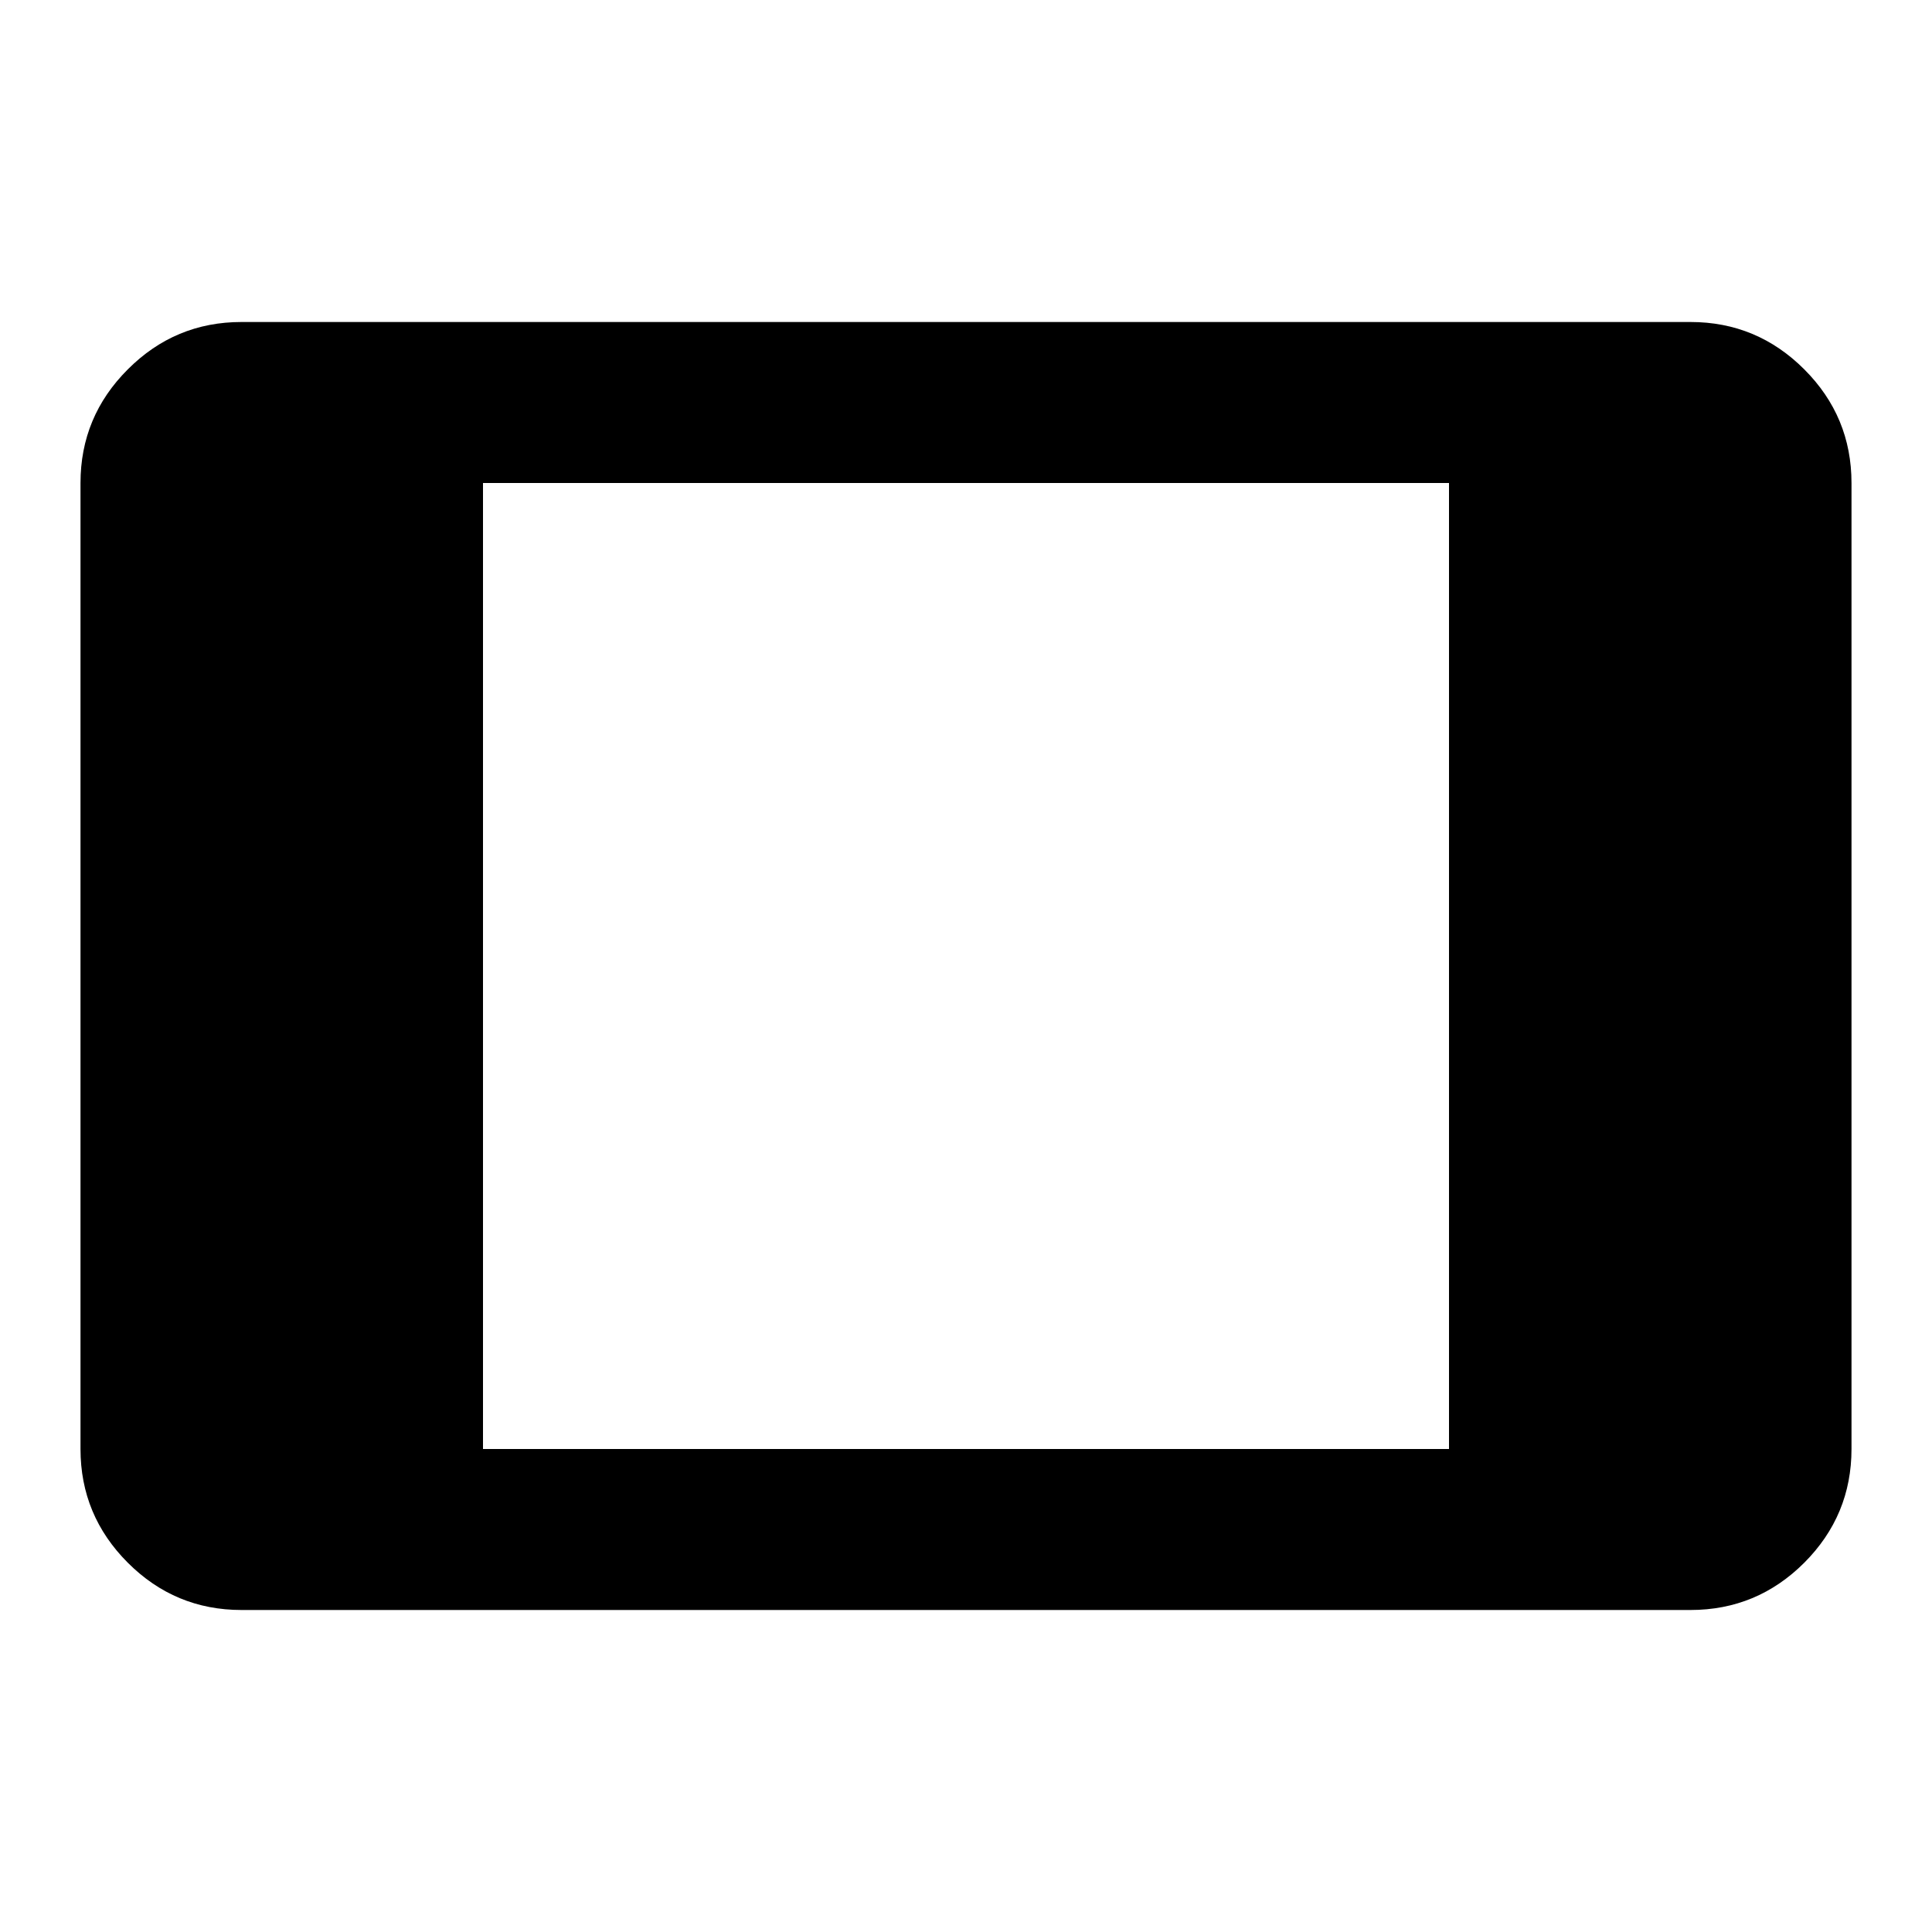 <svg xmlns="http://www.w3.org/2000/svg" height="24" width="24"><path d="M3 20q-.825 0-1.412-.587Q1 18.825 1 18V6q0-.825.588-1.412Q2.175 4 3 4h18q.825 0 1.413.588Q23 5.175 23 6v12q0 .825-.587 1.413Q21.825 20 21 20Zm3-2h12V6H6Z"/></svg>